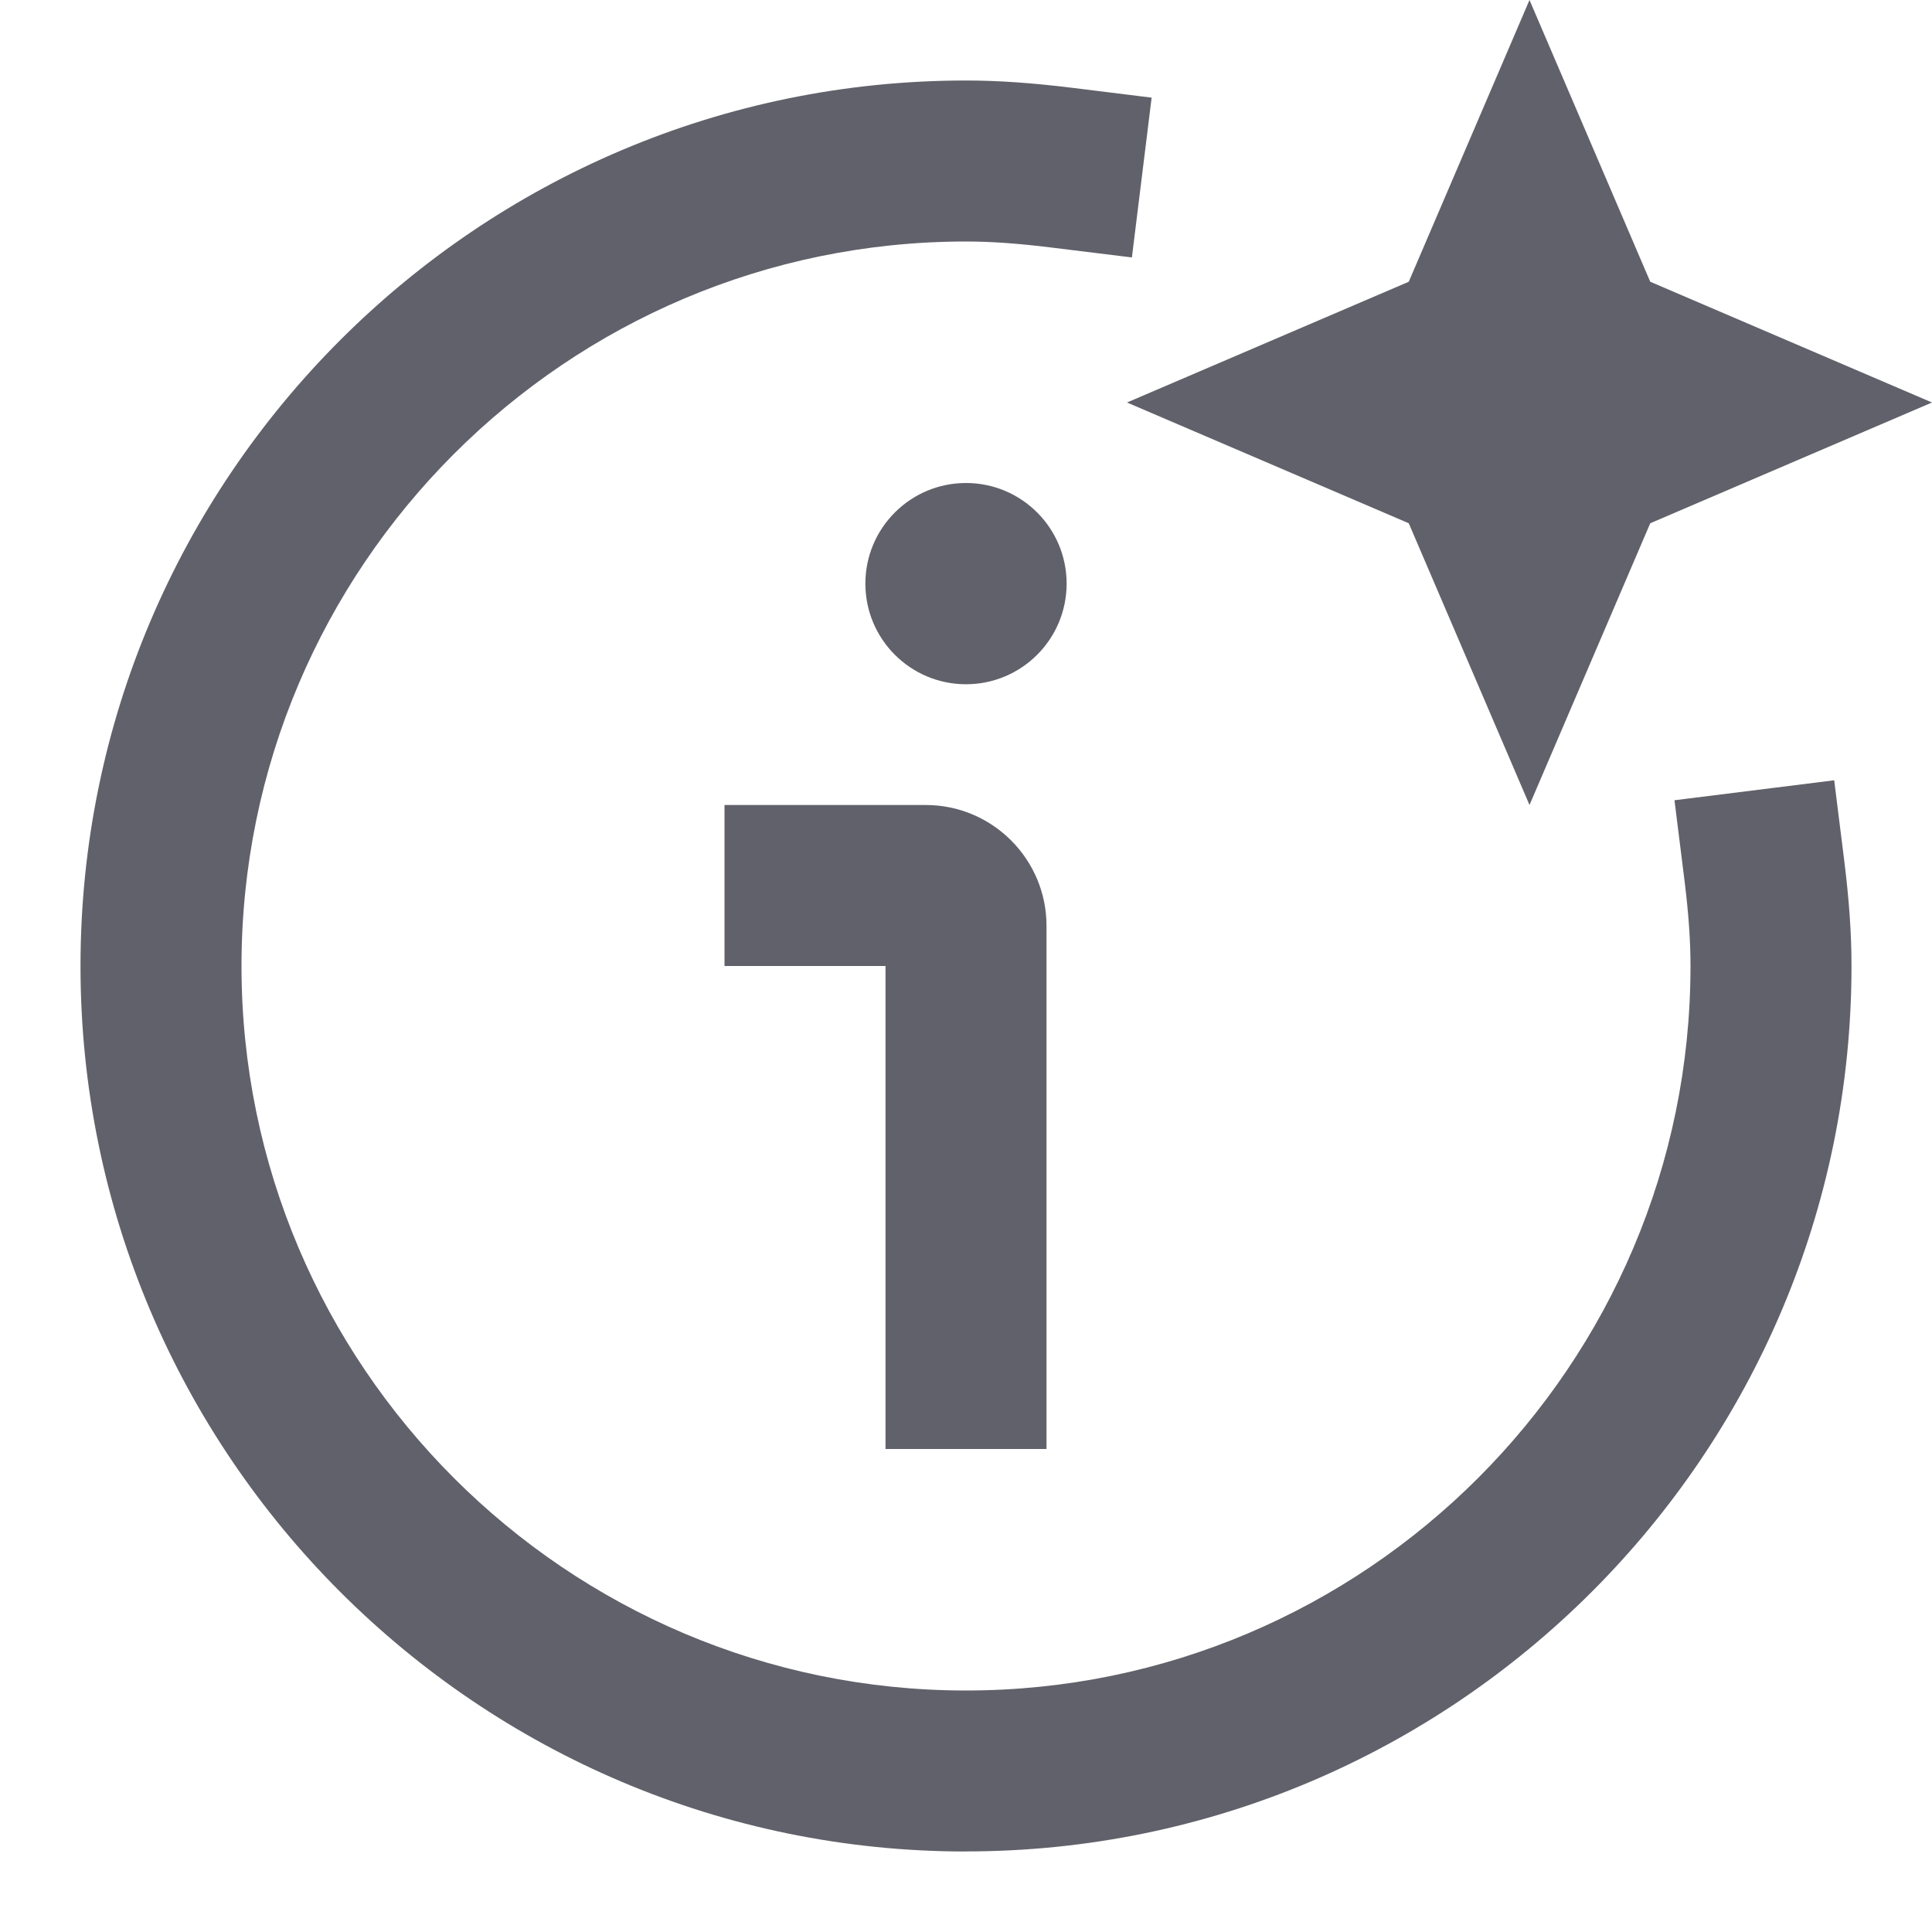 <svg xmlns="http://www.w3.org/2000/svg" height="24" width="24" viewBox="0 0 24 24"><path d="m13,18h-2v-6h-2v-2h2.5c.827,0,1.5.673,1.5,1.5v6.5Z" stroke-width="0" fill="#61616b"></path><circle cx="12" cy="7.25" r="1.25" stroke-width="0" fill="#61616b"></circle><path d="m12,23c-6.065,0-11-4.935-11-11S5.935,1,12,1c.396,0,.813.029,1.313.09l.993.123-.245,1.985-.992-.122c-.418-.052-.757-.076-1.069-.076C7.037,3,3,7.038,3,12s4.037,9,9,9,9-4.038,9-9c0-.316-.024-.655-.075-1.066l-.124-.993,1.984-.248.124.992c.062.496.091.914.091,1.314,0,6.065-4.935,11-11,11Z" stroke-width="0" fill="#61616b"></path><polygon points="20.5 3.5 19 0 17.5 3.5 14 5 17.5 6.5 19 10 20.5 6.5 24 5 20.5 3.5" fill="#61616b" stroke-width="0" data-color="color-2"></polygon></svg>